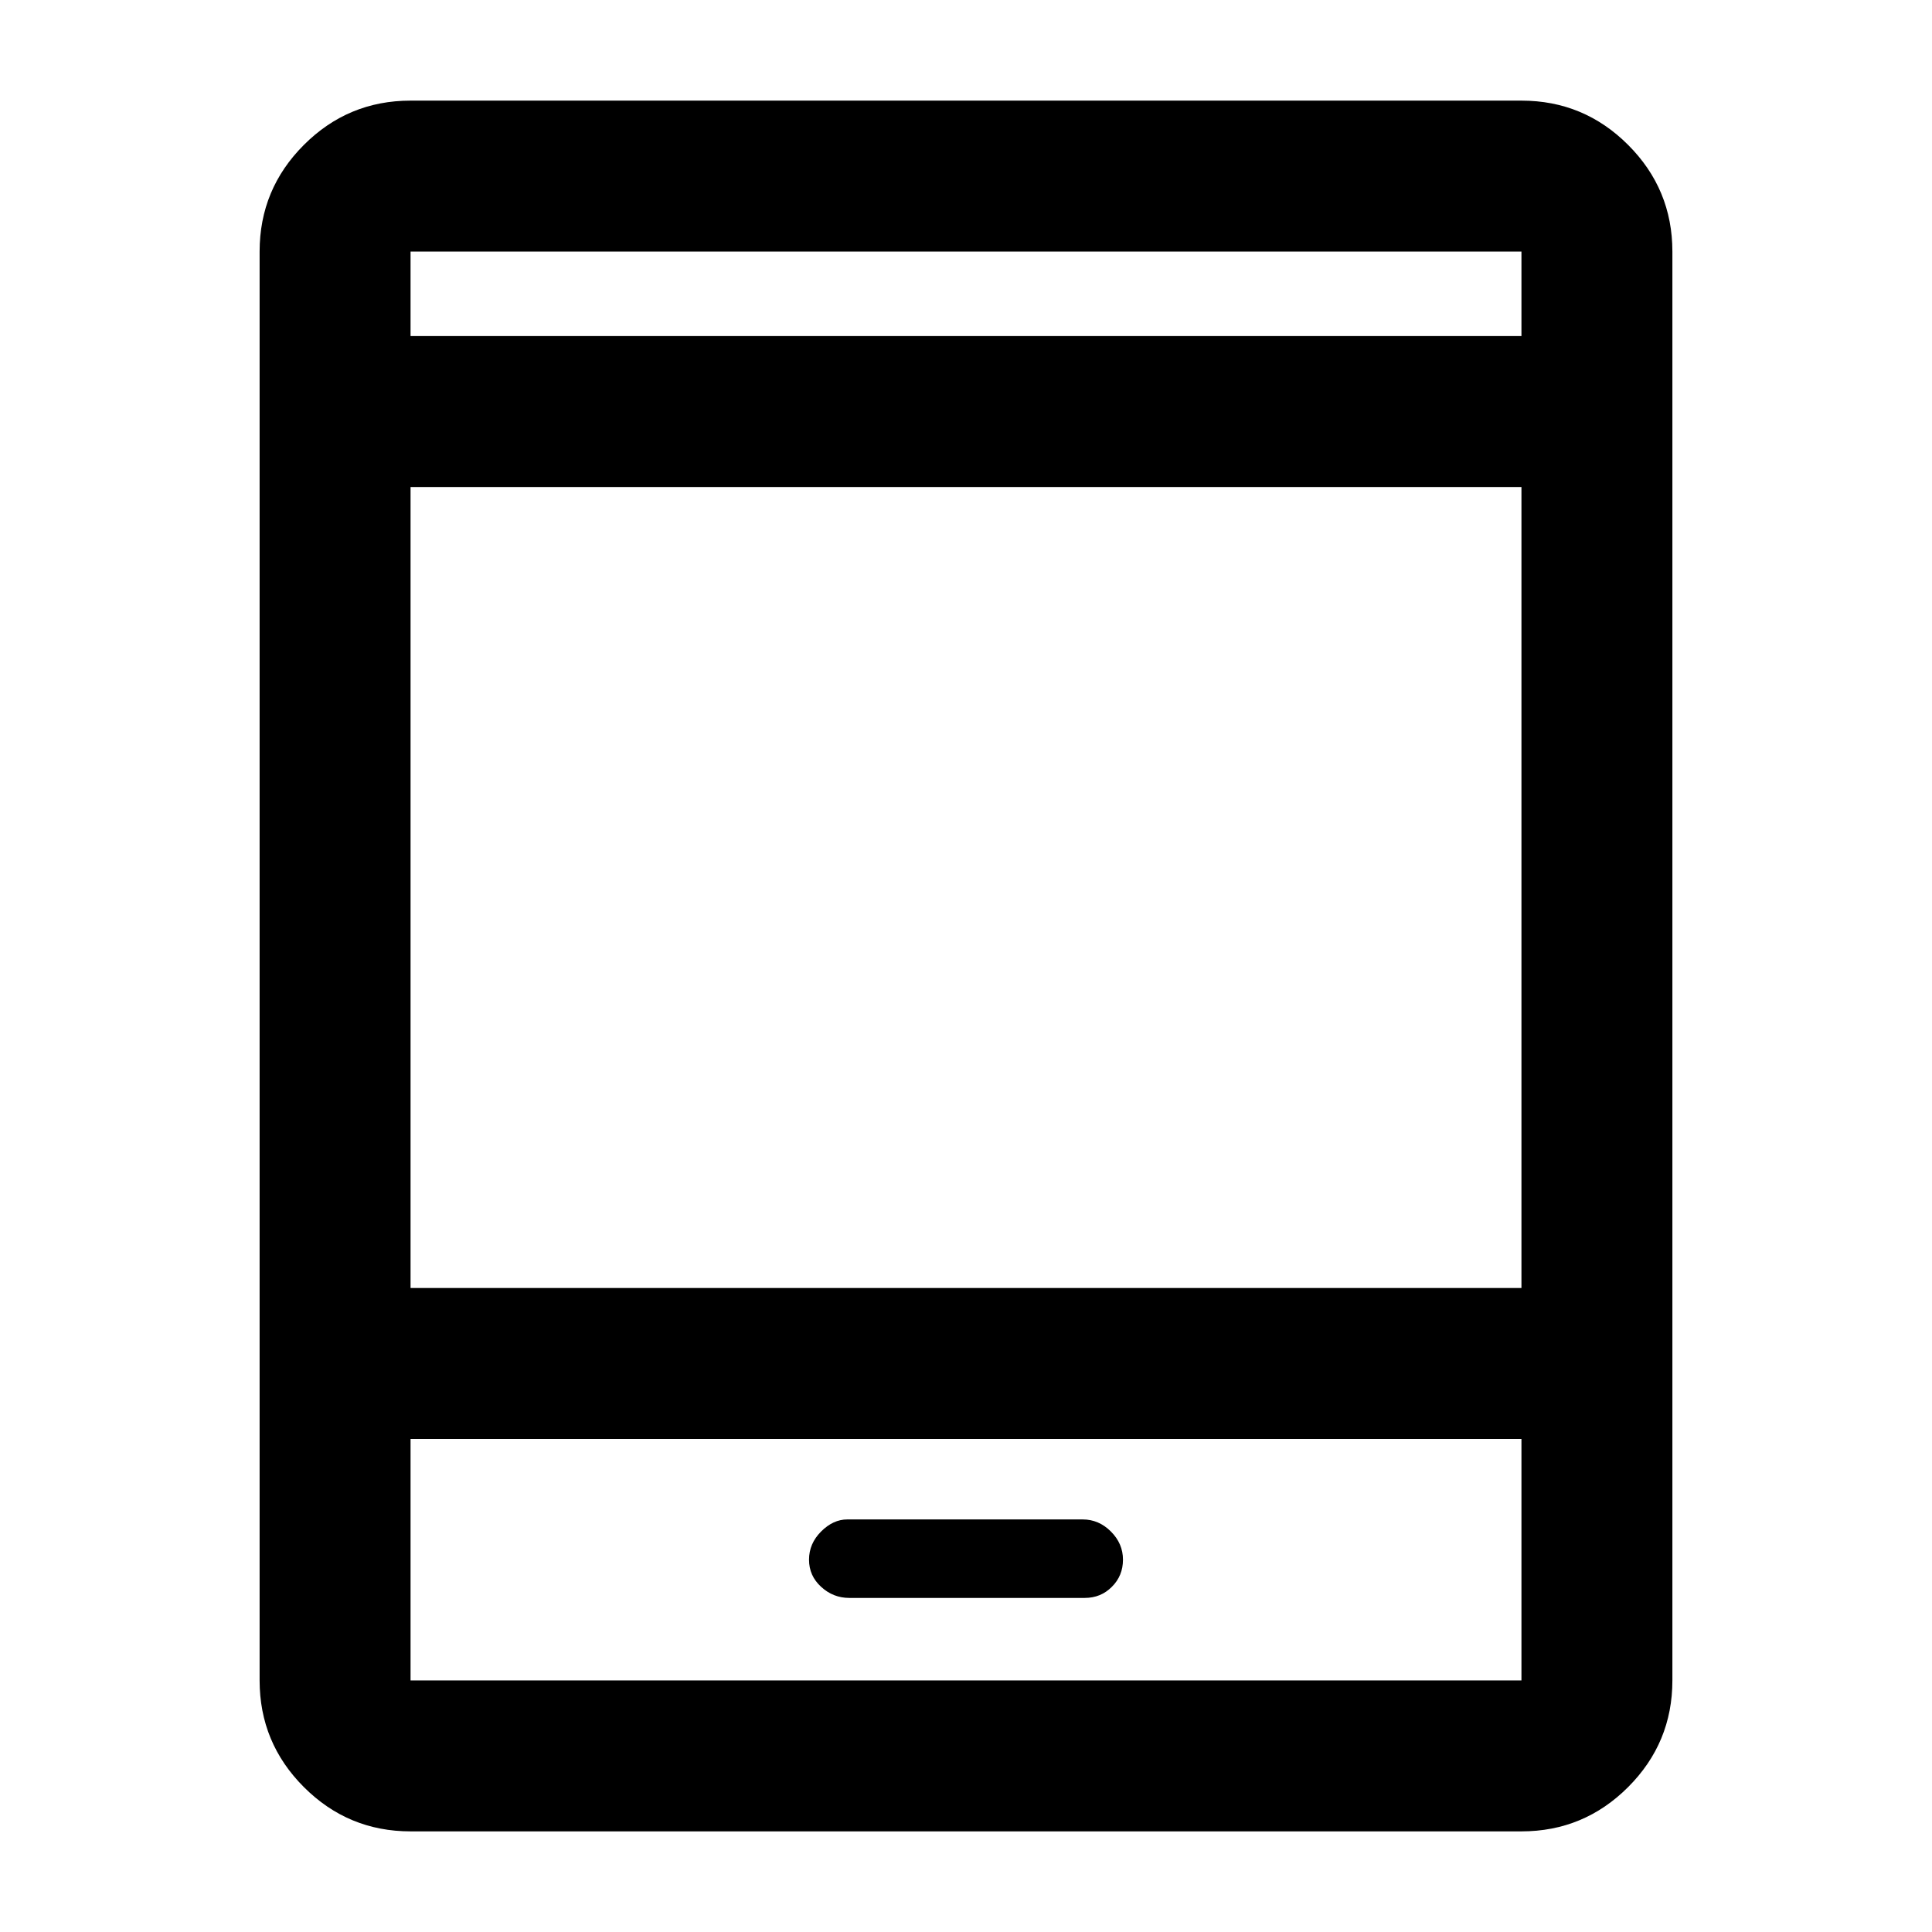 <svg xmlns="http://www.w3.org/2000/svg" height="24" width="24"><path d="M10.55 19.85h2.925q.2 0 .337-.138.138-.137.138-.337t-.15-.35q-.15-.15-.35-.15h-2.925q-.175 0-.325.15-.15.15-.15.35 0 .2.15.337.15.138.35.138Zm-5.45 2.9q-.775 0-1.325-.55-.55-.55-.55-1.325V3.125q0-.775.55-1.325.55-.55 1.325-.55h13.8q.775 0 1.325.55.55.55.55 1.325v17.75q0 .775-.55 1.325-.55.55-1.325.55Zm0-6.75h13.8V6.05H5.1Zm0 1.875v3h13.8v-3Zm0-13.7h13.8v-1.05H5.1Zm0-1.05v1.05-1.05Zm0 17.75v-3 3Z"/></svg>